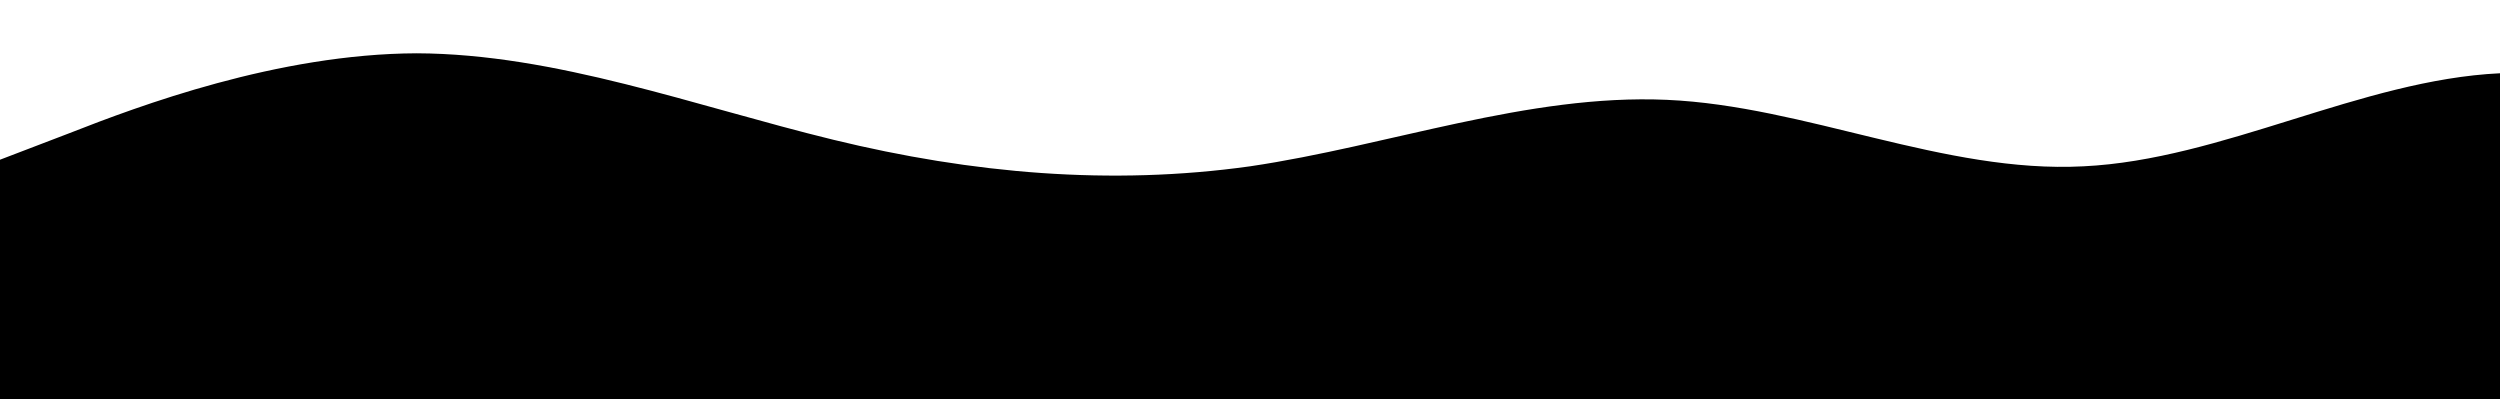 <?xml version="1.0" standalone="no"?>
<!DOCTYPE svg PUBLIC "-//W3C//DTD SVG 20010904//EN"
 "http://www.w3.org/TR/2001/REC-SVG-20010904/DTD/svg10.dtd">
<svg version="1.0" xmlns="http://www.w3.org/2000/svg" viewBox="0 0 1440 230" preserveAspectRatio="xMidYMid meet">
<g>
<path d="M0,92L40,76.7C80,61,160,31,240,30.7C320,31,400,61,480,80.5C560,100,640,107,720,95.8C800,84,880,54,960,57.5C1040,61,1120,100,1200,95.8C1280,92,1360,46,1440,42.2C1520,38,1600,77,1680,88.2C1760,100,1840,84,1920,76.7C2000,69,2080,69,2160,76.7C2240,84,2320,100,2400,118.8C2480,138,2560,161,2640,164.8C2720,169,2800,153,2880,141.8C2960,130,3040,123,3120,134.2C3200,146,3280,176,3360,168.7C3440,161,3520,115,3600,115C3680,115,3760,161,3840,168.7C3920,176,4000,146,4080,138C4160,130,4240,146,4320,141.8C4400,138,4480,115,4560,103.5C4640,92,4720,92,4800,92C4880,92,4960,92,5040,99.7C5120,107,5200,123,5280,107.3C5360,92,5440,46,5520,53.7C5600,61,5680,123,5720,153.3L5760,184L5760,230L5720,230C5680,230,5600,230,5520,230C5440,230,5360,230,5280,230C5200,230,5120,230,5040,230C4960,230,4880,230,4800,230C4720,230,4640,230,4560,230C4480,230,4400,230,4320,230C4240,230,4160,230,4080,230C4000,230,3920,230,3840,230C3760,230,3680,230,3600,230C3520,230,3440,230,3360,230C3280,230,3200,230,3120,230C3040,230,2960,230,2880,230C2800,230,2720,230,2640,230C2560,230,2480,230,2400,230C2320,230,2240,230,2160,230C2080,230,2000,230,1920,230C1840,230,1760,230,1680,230C1600,230,1520,230,1440,230C1360,230,1280,230,1200,230C1120,230,1040,230,960,230C880,230,800,230,720,230C640,230,560,230,480,230C400,230,320,230,240,230C160,230,80,230,40,230L0,230Z"/>
</g>
</svg>
